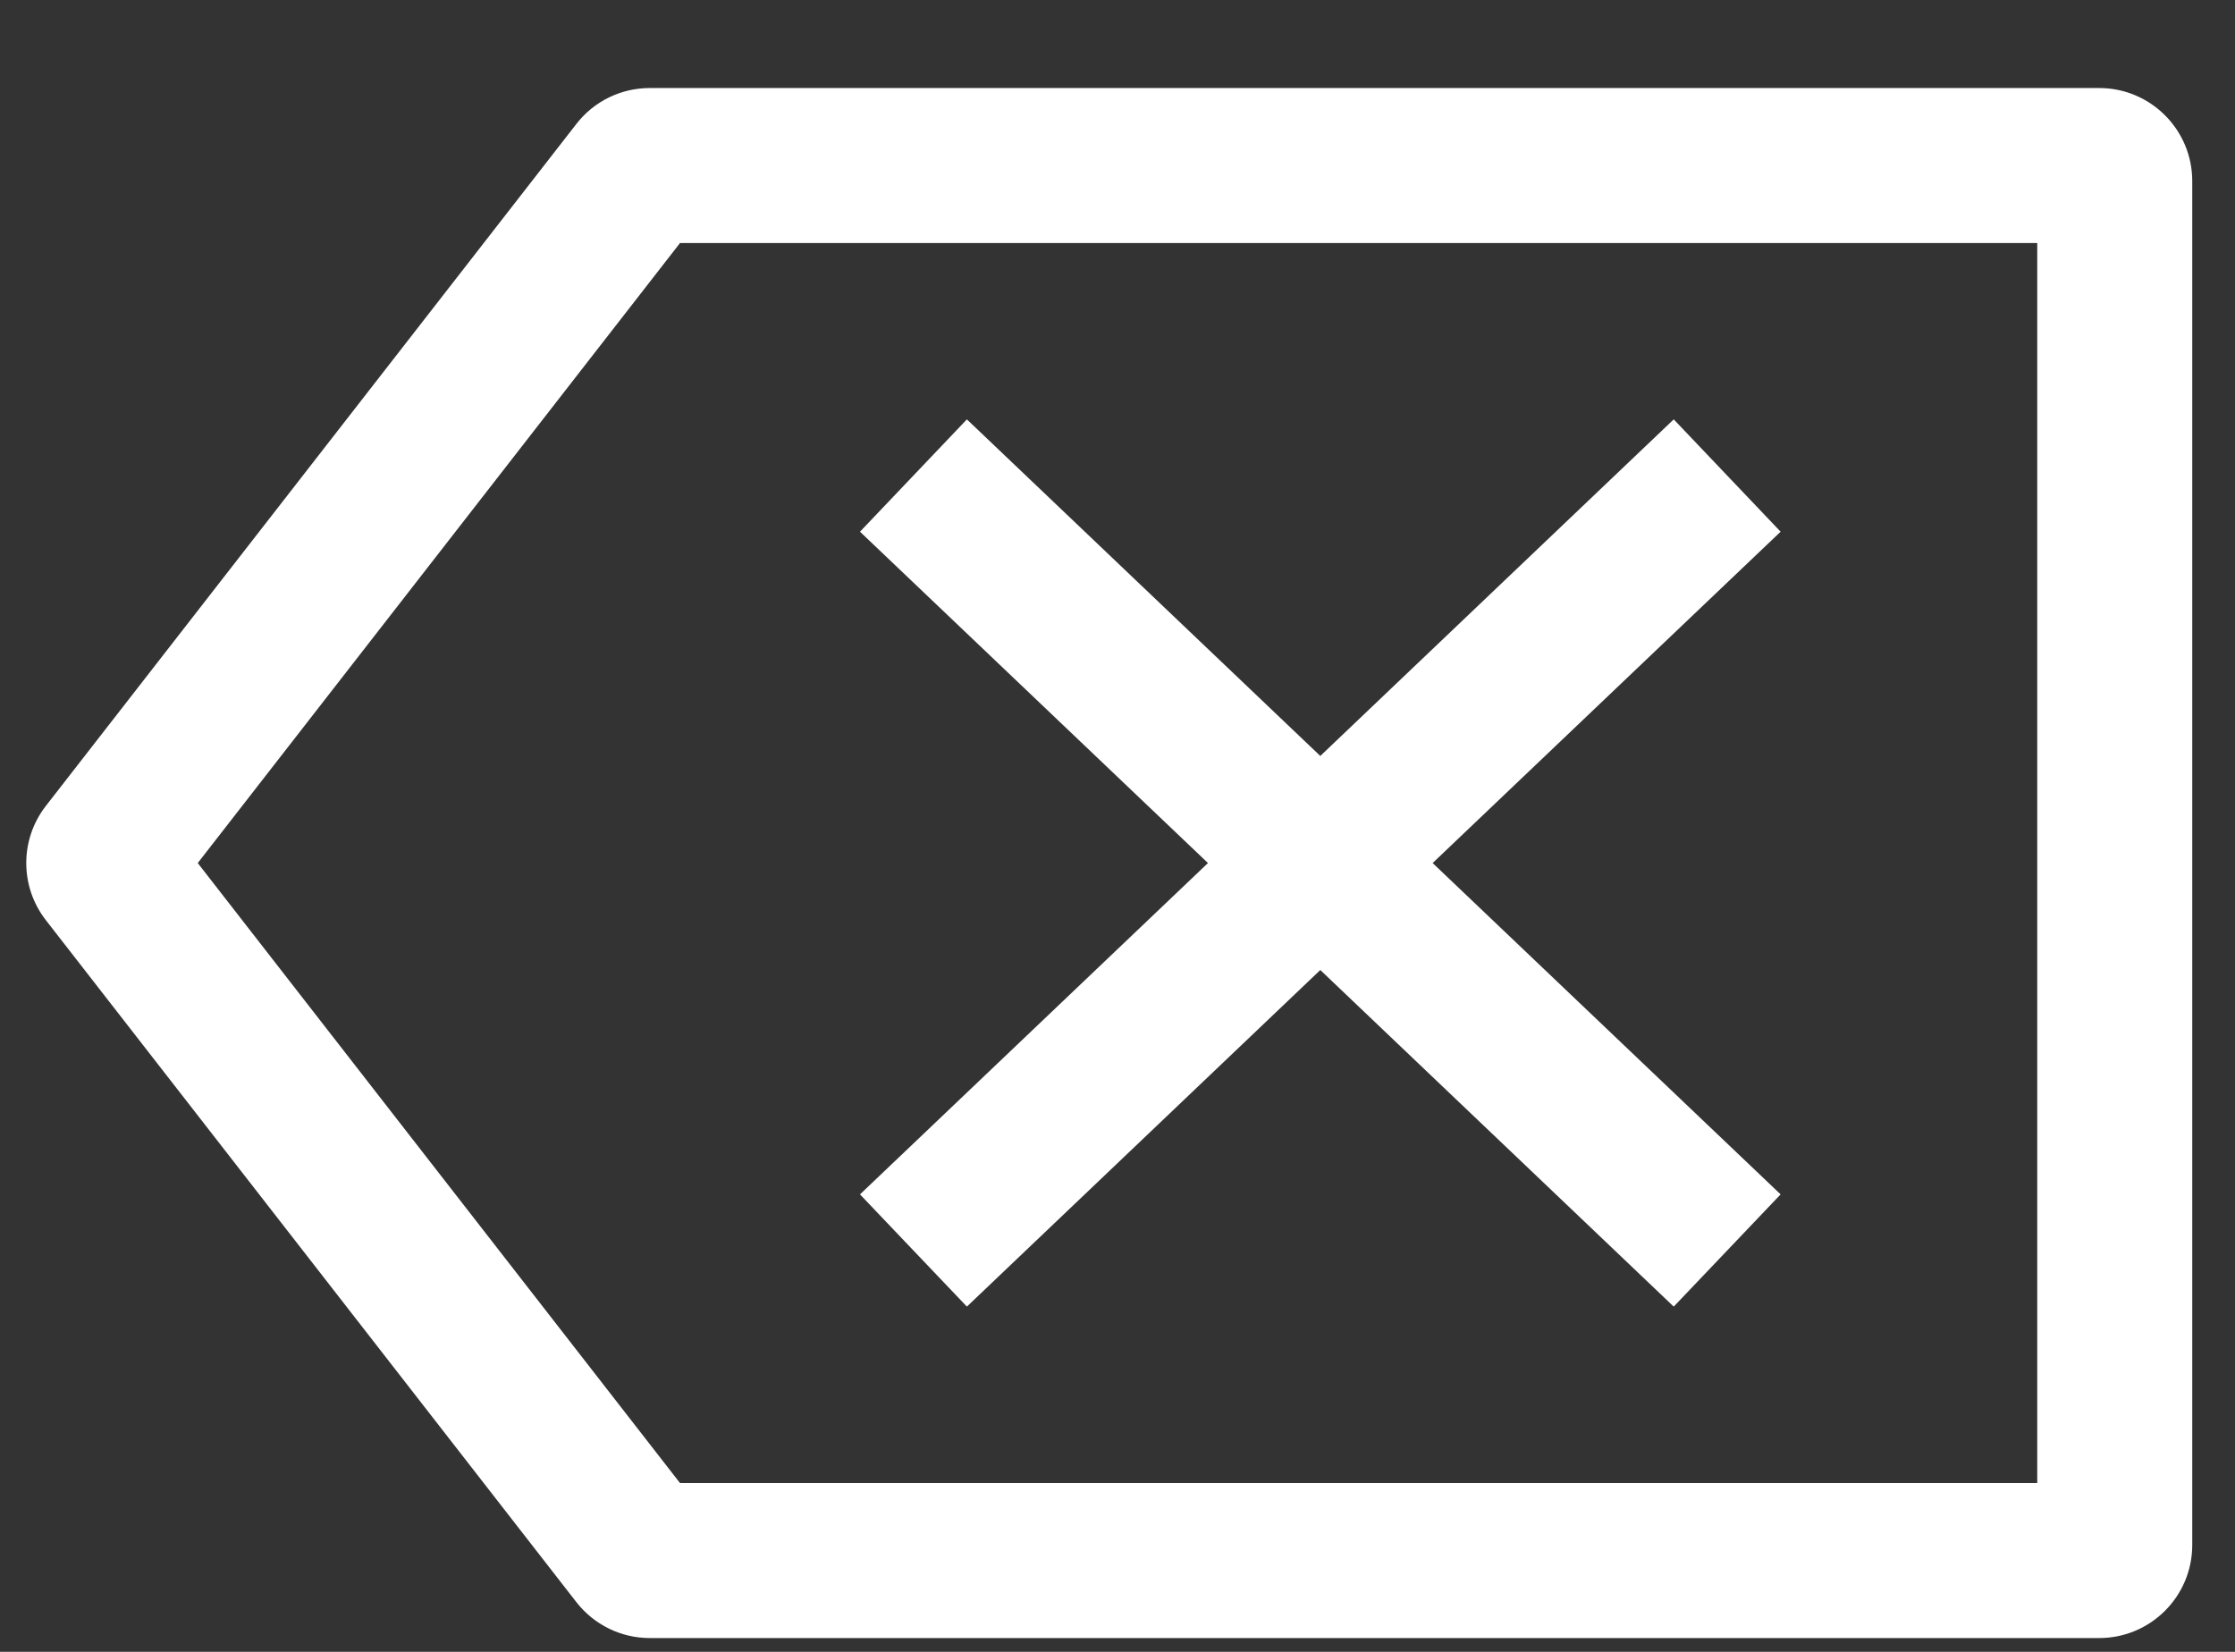 <svg xmlns="http://www.w3.org/2000/svg" width="23" height="17" viewBox="0 0 23 17" fill="none">
  <rect x="0" y="0" width="23" height="17" fill="#333333" stroke="none"/>
  <path d="M9.95 4.316L13.587 7.78L17.224 4.316L18.324 5.472L14.743 8.882L18.324 12.292L17.224 13.447L13.587 9.983L9.95 13.447L8.85 12.292L12.431 8.882L8.85 5.472L9.95 4.316Z" fill="white"/>
  <path fill-rule="evenodd" clip-rule="evenodd" d="M6.686 0.906C6.391 0.906 6.112 1.042 5.931 1.276L0.472 8.294C0.203 8.64 0.203 9.124 0.472 9.47L5.931 16.488C6.112 16.721 6.391 16.858 6.686 16.858H21.603C22.131 16.858 22.56 16.429 22.56 15.901V1.863C22.56 1.335 22.131 0.906 21.603 0.906H6.686ZM2.035 8.882L6.998 2.501H20.965V15.263H6.998L2.035 8.882Z" fill="white"/>
</svg>